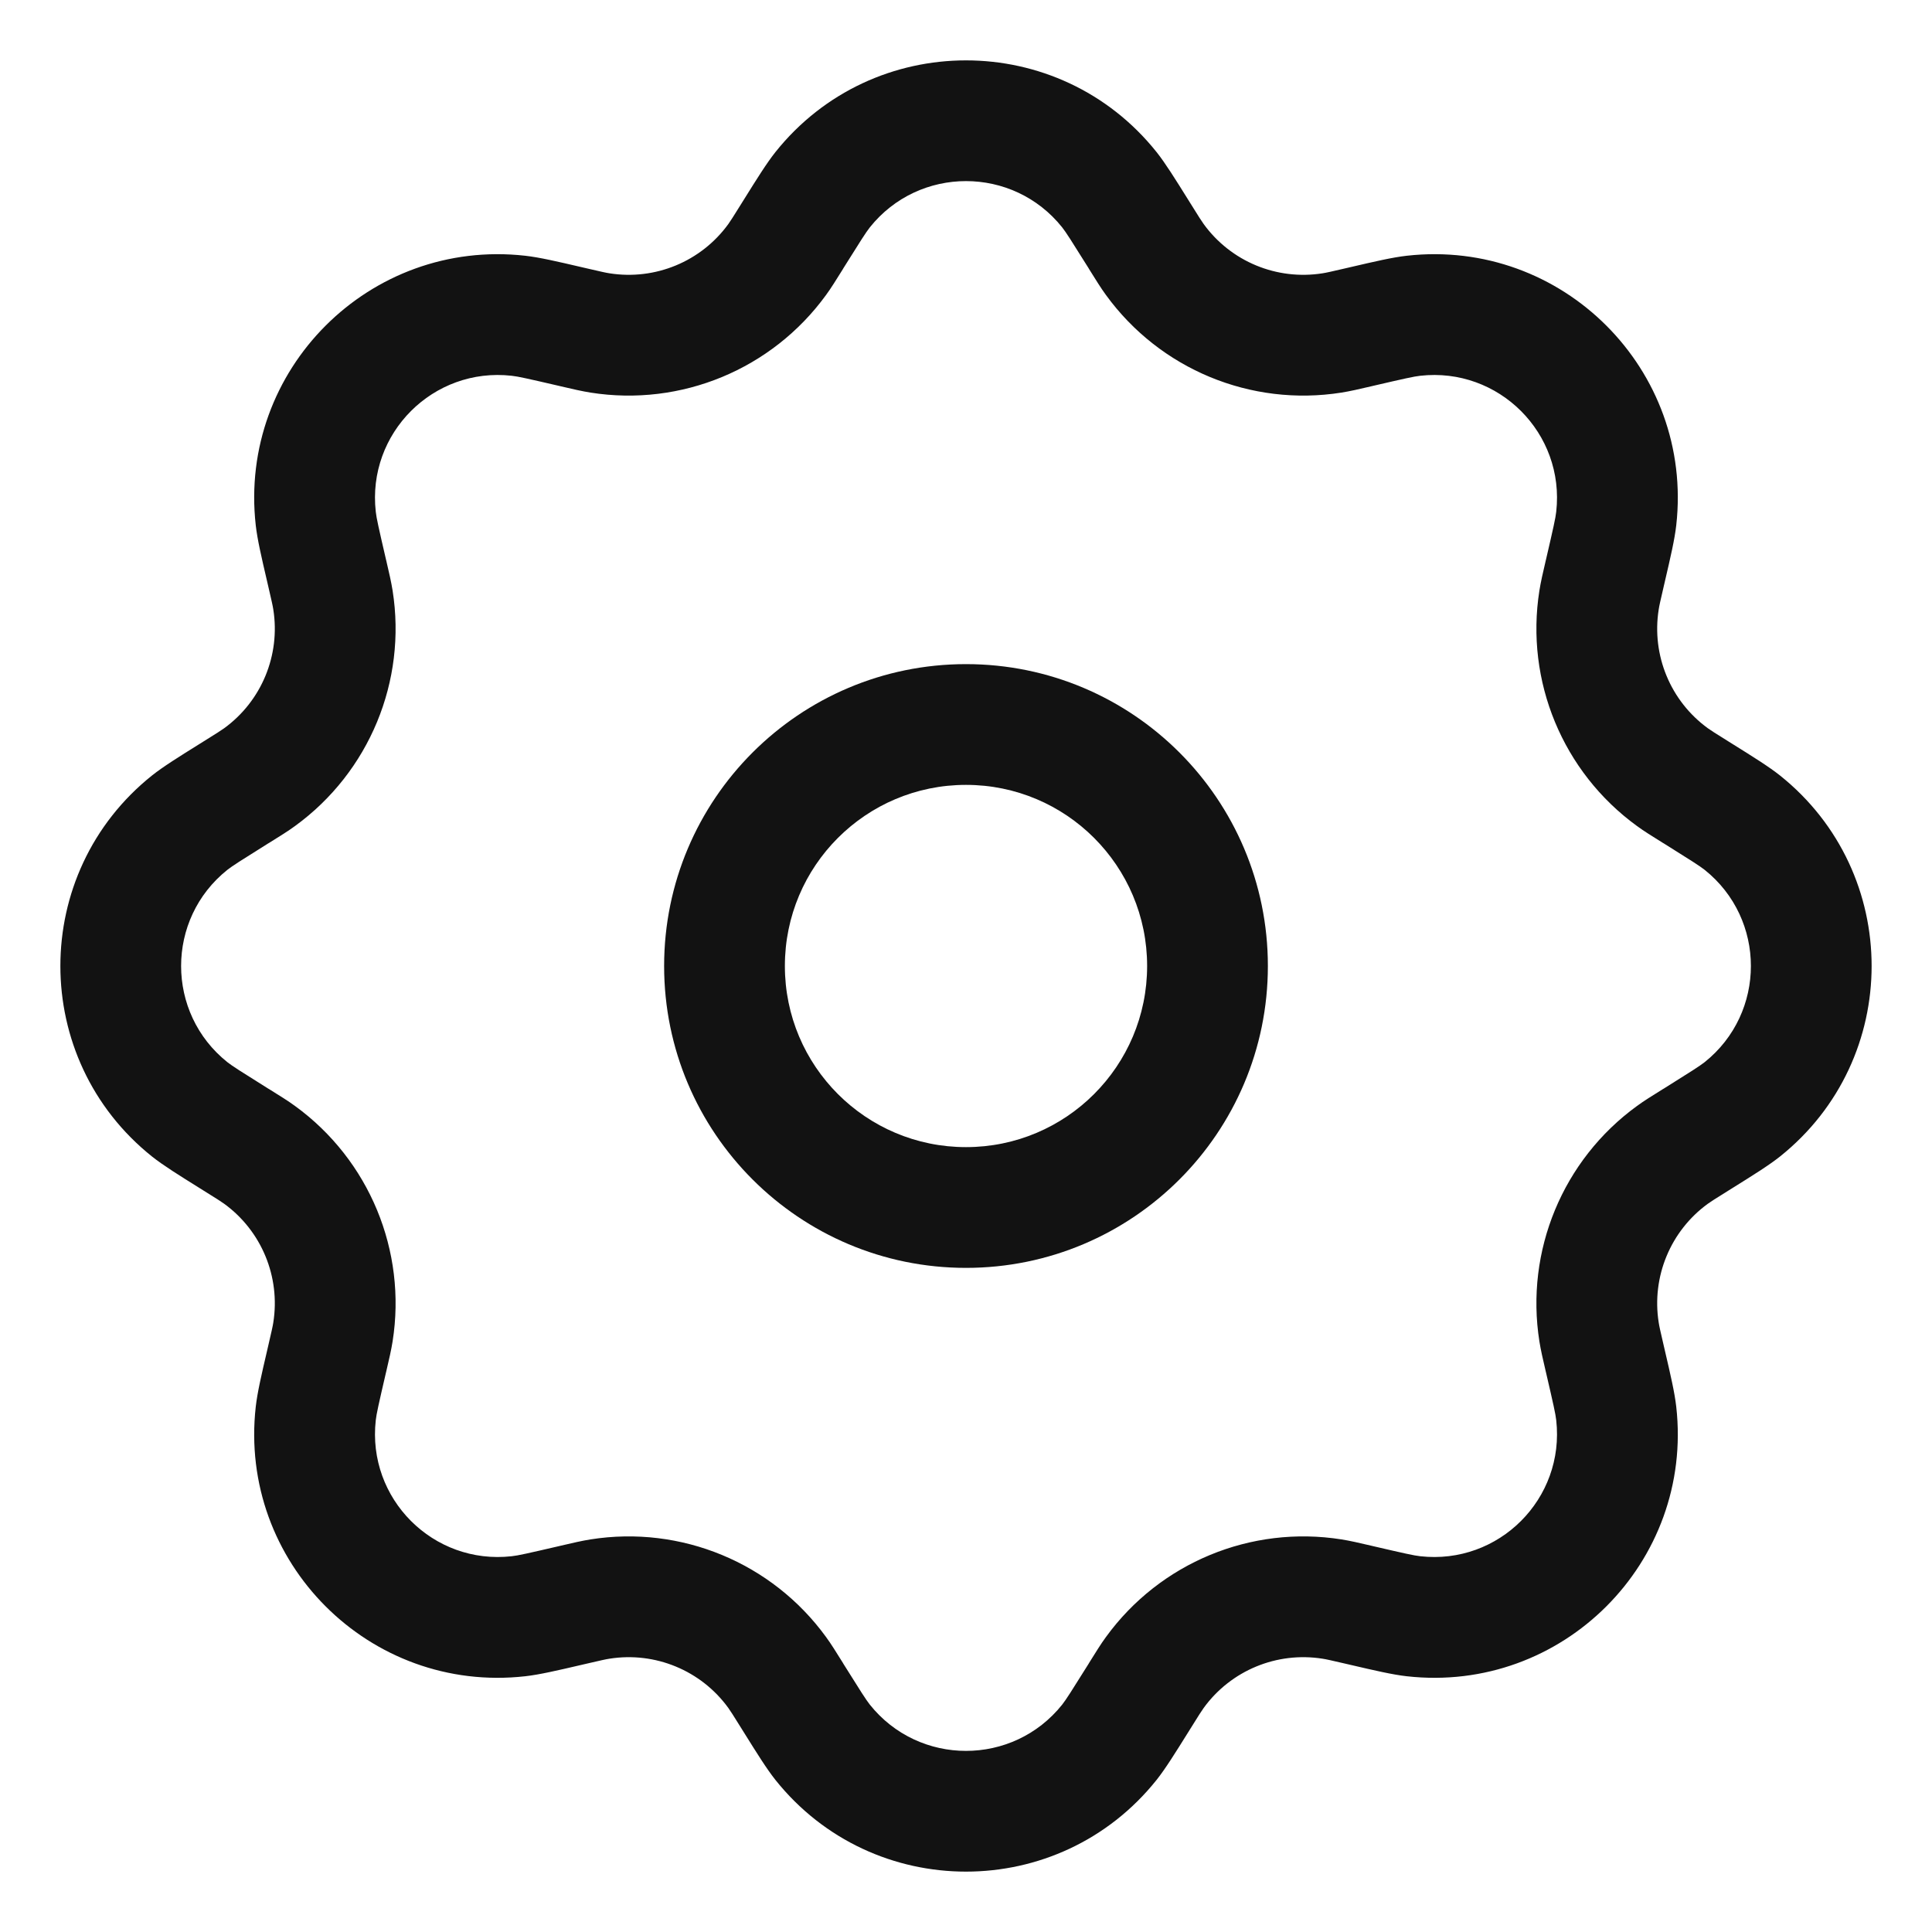 <svg width="24" height="24" viewBox="0 0 24 24" fill="none" xmlns="http://www.w3.org/2000/svg">
<g clip-path="url(#clip0_3673_26636)">
<path fill-rule="evenodd" clip-rule="evenodd" d="M12 9.75C10.757 9.75 9.75 10.757 9.75 12C9.75 13.243 10.757 14.25 12 14.25C13.243 14.25 14.25 13.243 14.25 12C14.25 10.757 13.243 9.75 12 9.75ZM8.25 12C8.25 9.929 9.929 8.25 12 8.25C14.071 8.25 15.75 9.929 15.75 12C15.75 14.071 14.071 15.75 12 15.75C9.929 15.75 8.25 14.071 8.25 12Z" fill="#121212"/>
<path fill-rule="evenodd" clip-rule="evenodd" d="M9.632 1.89C10.845 0.37 13.155 0.37 14.368 1.89C14.478 2.029 14.597 2.22 14.763 2.486C14.773 2.502 14.783 2.518 14.793 2.534C14.894 2.696 14.925 2.745 14.953 2.784C15.291 3.249 15.861 3.485 16.429 3.395C16.476 3.388 16.532 3.375 16.718 3.332C16.737 3.327 16.756 3.323 16.774 3.319C17.079 3.248 17.298 3.197 17.475 3.177C19.407 2.96 21.04 4.593 20.823 6.525C20.803 6.702 20.752 6.921 20.681 7.226C20.677 7.244 20.672 7.263 20.668 7.282C20.625 7.468 20.612 7.524 20.605 7.571C20.515 8.139 20.751 8.709 21.216 9.047C21.255 9.075 21.304 9.106 21.466 9.207C21.482 9.217 21.498 9.227 21.514 9.237C21.78 9.403 21.971 9.522 22.11 9.632C23.63 10.845 23.63 13.155 22.11 14.368C21.971 14.478 21.78 14.597 21.514 14.763C21.498 14.773 21.482 14.783 21.466 14.793C21.304 14.894 21.255 14.925 21.216 14.953C20.751 15.291 20.515 15.861 20.605 16.429C20.612 16.476 20.625 16.532 20.668 16.718C20.672 16.737 20.677 16.756 20.681 16.774C20.752 17.079 20.803 17.298 20.823 17.475C21.04 19.407 19.407 21.04 17.475 20.823C17.298 20.803 17.079 20.752 16.774 20.681C16.756 20.677 16.737 20.672 16.718 20.668C16.532 20.625 16.476 20.612 16.429 20.605C15.861 20.515 15.291 20.751 14.953 21.216C14.925 21.255 14.894 21.304 14.793 21.466C14.783 21.482 14.773 21.498 14.763 21.514C14.597 21.78 14.478 21.971 14.368 22.11C13.155 23.63 10.845 23.63 9.632 22.11C9.522 21.971 9.403 21.78 9.237 21.514C9.227 21.498 9.217 21.482 9.207 21.466C9.106 21.304 9.075 21.255 9.047 21.216C8.709 20.751 8.139 20.515 7.571 20.605C7.524 20.612 7.468 20.625 7.282 20.668C7.263 20.672 7.244 20.677 7.226 20.681C6.921 20.752 6.702 20.803 6.525 20.823C4.593 21.04 2.96 19.407 3.177 17.475C3.197 17.298 3.248 17.079 3.319 16.774C3.323 16.756 3.327 16.737 3.332 16.718C3.375 16.532 3.388 16.476 3.395 16.429C3.485 15.861 3.249 15.291 2.784 14.953C2.745 14.925 2.696 14.894 2.534 14.793C2.518 14.783 2.502 14.773 2.486 14.763C2.22 14.597 2.029 14.478 1.89 14.368C0.37 13.155 0.37 10.845 1.89 9.632C2.029 9.522 2.22 9.403 2.486 9.237C2.502 9.227 2.518 9.217 2.534 9.207C2.696 9.106 2.745 9.075 2.784 9.047C3.249 8.709 3.485 8.139 3.395 7.571C3.388 7.524 3.375 7.468 3.332 7.282C3.327 7.263 3.323 7.244 3.319 7.226C3.248 6.921 3.197 6.702 3.177 6.525C2.96 4.593 4.593 2.96 6.525 3.177C6.702 3.197 6.921 3.248 7.226 3.319C7.244 3.323 7.263 3.327 7.282 3.332C7.468 3.375 7.524 3.388 7.571 3.395C8.139 3.485 8.709 3.249 9.047 2.784C9.075 2.745 9.106 2.696 9.207 2.534C9.217 2.518 9.227 2.502 9.237 2.486C9.403 2.22 9.522 2.029 9.632 1.89ZM13.195 2.825C12.583 2.058 11.417 2.058 10.805 2.825C10.757 2.886 10.689 2.993 10.48 3.327L10.467 3.349C10.385 3.48 10.325 3.578 10.261 3.665C9.591 4.587 8.461 5.055 7.336 4.877C7.229 4.86 7.117 4.834 6.967 4.799C6.959 4.797 6.95 4.795 6.942 4.793C6.558 4.704 6.434 4.676 6.357 4.668C5.382 4.558 4.558 5.382 4.668 6.357C4.676 6.434 4.704 6.558 4.793 6.942C4.795 6.95 4.797 6.959 4.799 6.967C4.834 7.117 4.86 7.229 4.877 7.336C5.055 8.461 4.587 9.591 3.665 10.261C3.578 10.325 3.48 10.385 3.349 10.467L3.327 10.48C2.993 10.689 2.886 10.757 2.825 10.805C2.058 11.417 2.058 12.583 2.825 13.195C2.886 13.243 2.993 13.311 3.327 13.52L3.349 13.533C3.48 13.615 3.578 13.675 3.665 13.739C4.587 14.409 5.055 15.539 4.877 16.664C4.86 16.771 4.834 16.883 4.799 17.033L4.793 17.058C4.704 17.442 4.676 17.566 4.668 17.642C4.558 18.618 5.382 19.442 6.357 19.332C6.434 19.324 6.558 19.296 6.942 19.207L6.967 19.201C7.117 19.166 7.229 19.14 7.336 19.123C8.461 18.945 9.591 19.413 10.261 20.335C10.325 20.422 10.385 20.52 10.467 20.651L10.48 20.673C10.689 21.007 10.757 21.114 10.805 21.175C11.417 21.942 12.583 21.942 13.195 21.175C13.243 21.114 13.311 21.007 13.52 20.673L13.533 20.651C13.615 20.52 13.675 20.422 13.739 20.335C14.409 19.413 15.539 18.945 16.664 19.123C16.771 19.14 16.883 19.166 17.033 19.201L17.058 19.207C17.442 19.296 17.566 19.324 17.642 19.332C18.618 19.442 19.442 18.618 19.332 17.642C19.324 17.566 19.296 17.442 19.207 17.058L19.201 17.033C19.166 16.883 19.14 16.771 19.123 16.664C18.945 15.539 19.413 14.409 20.335 13.739C20.422 13.675 20.52 13.615 20.651 13.533L20.673 13.52C21.007 13.311 21.114 13.243 21.175 13.195C21.942 12.583 21.942 11.417 21.175 10.805C21.114 10.757 21.007 10.689 20.673 10.48L20.651 10.467C20.52 10.385 20.422 10.325 20.335 10.261C19.413 9.591 18.945 8.461 19.123 7.336C19.14 7.229 19.166 7.117 19.201 6.967L19.207 6.942C19.296 6.558 19.324 6.434 19.332 6.357C19.442 5.382 18.618 4.558 17.642 4.668C17.566 4.676 17.442 4.704 17.058 4.793L17.033 4.799C16.883 4.834 16.771 4.86 16.664 4.877C15.539 5.055 14.409 4.587 13.739 3.665C13.675 3.578 13.615 3.48 13.533 3.349L13.52 3.327C13.311 2.993 13.243 2.886 13.195 2.825Z" fill="#121212"/>
</g>
<defs>
<clipPath id="clip0_3673_26636">
<rect width="24" height="24" fill="white"/>
</clipPath>
</defs>
</svg>
